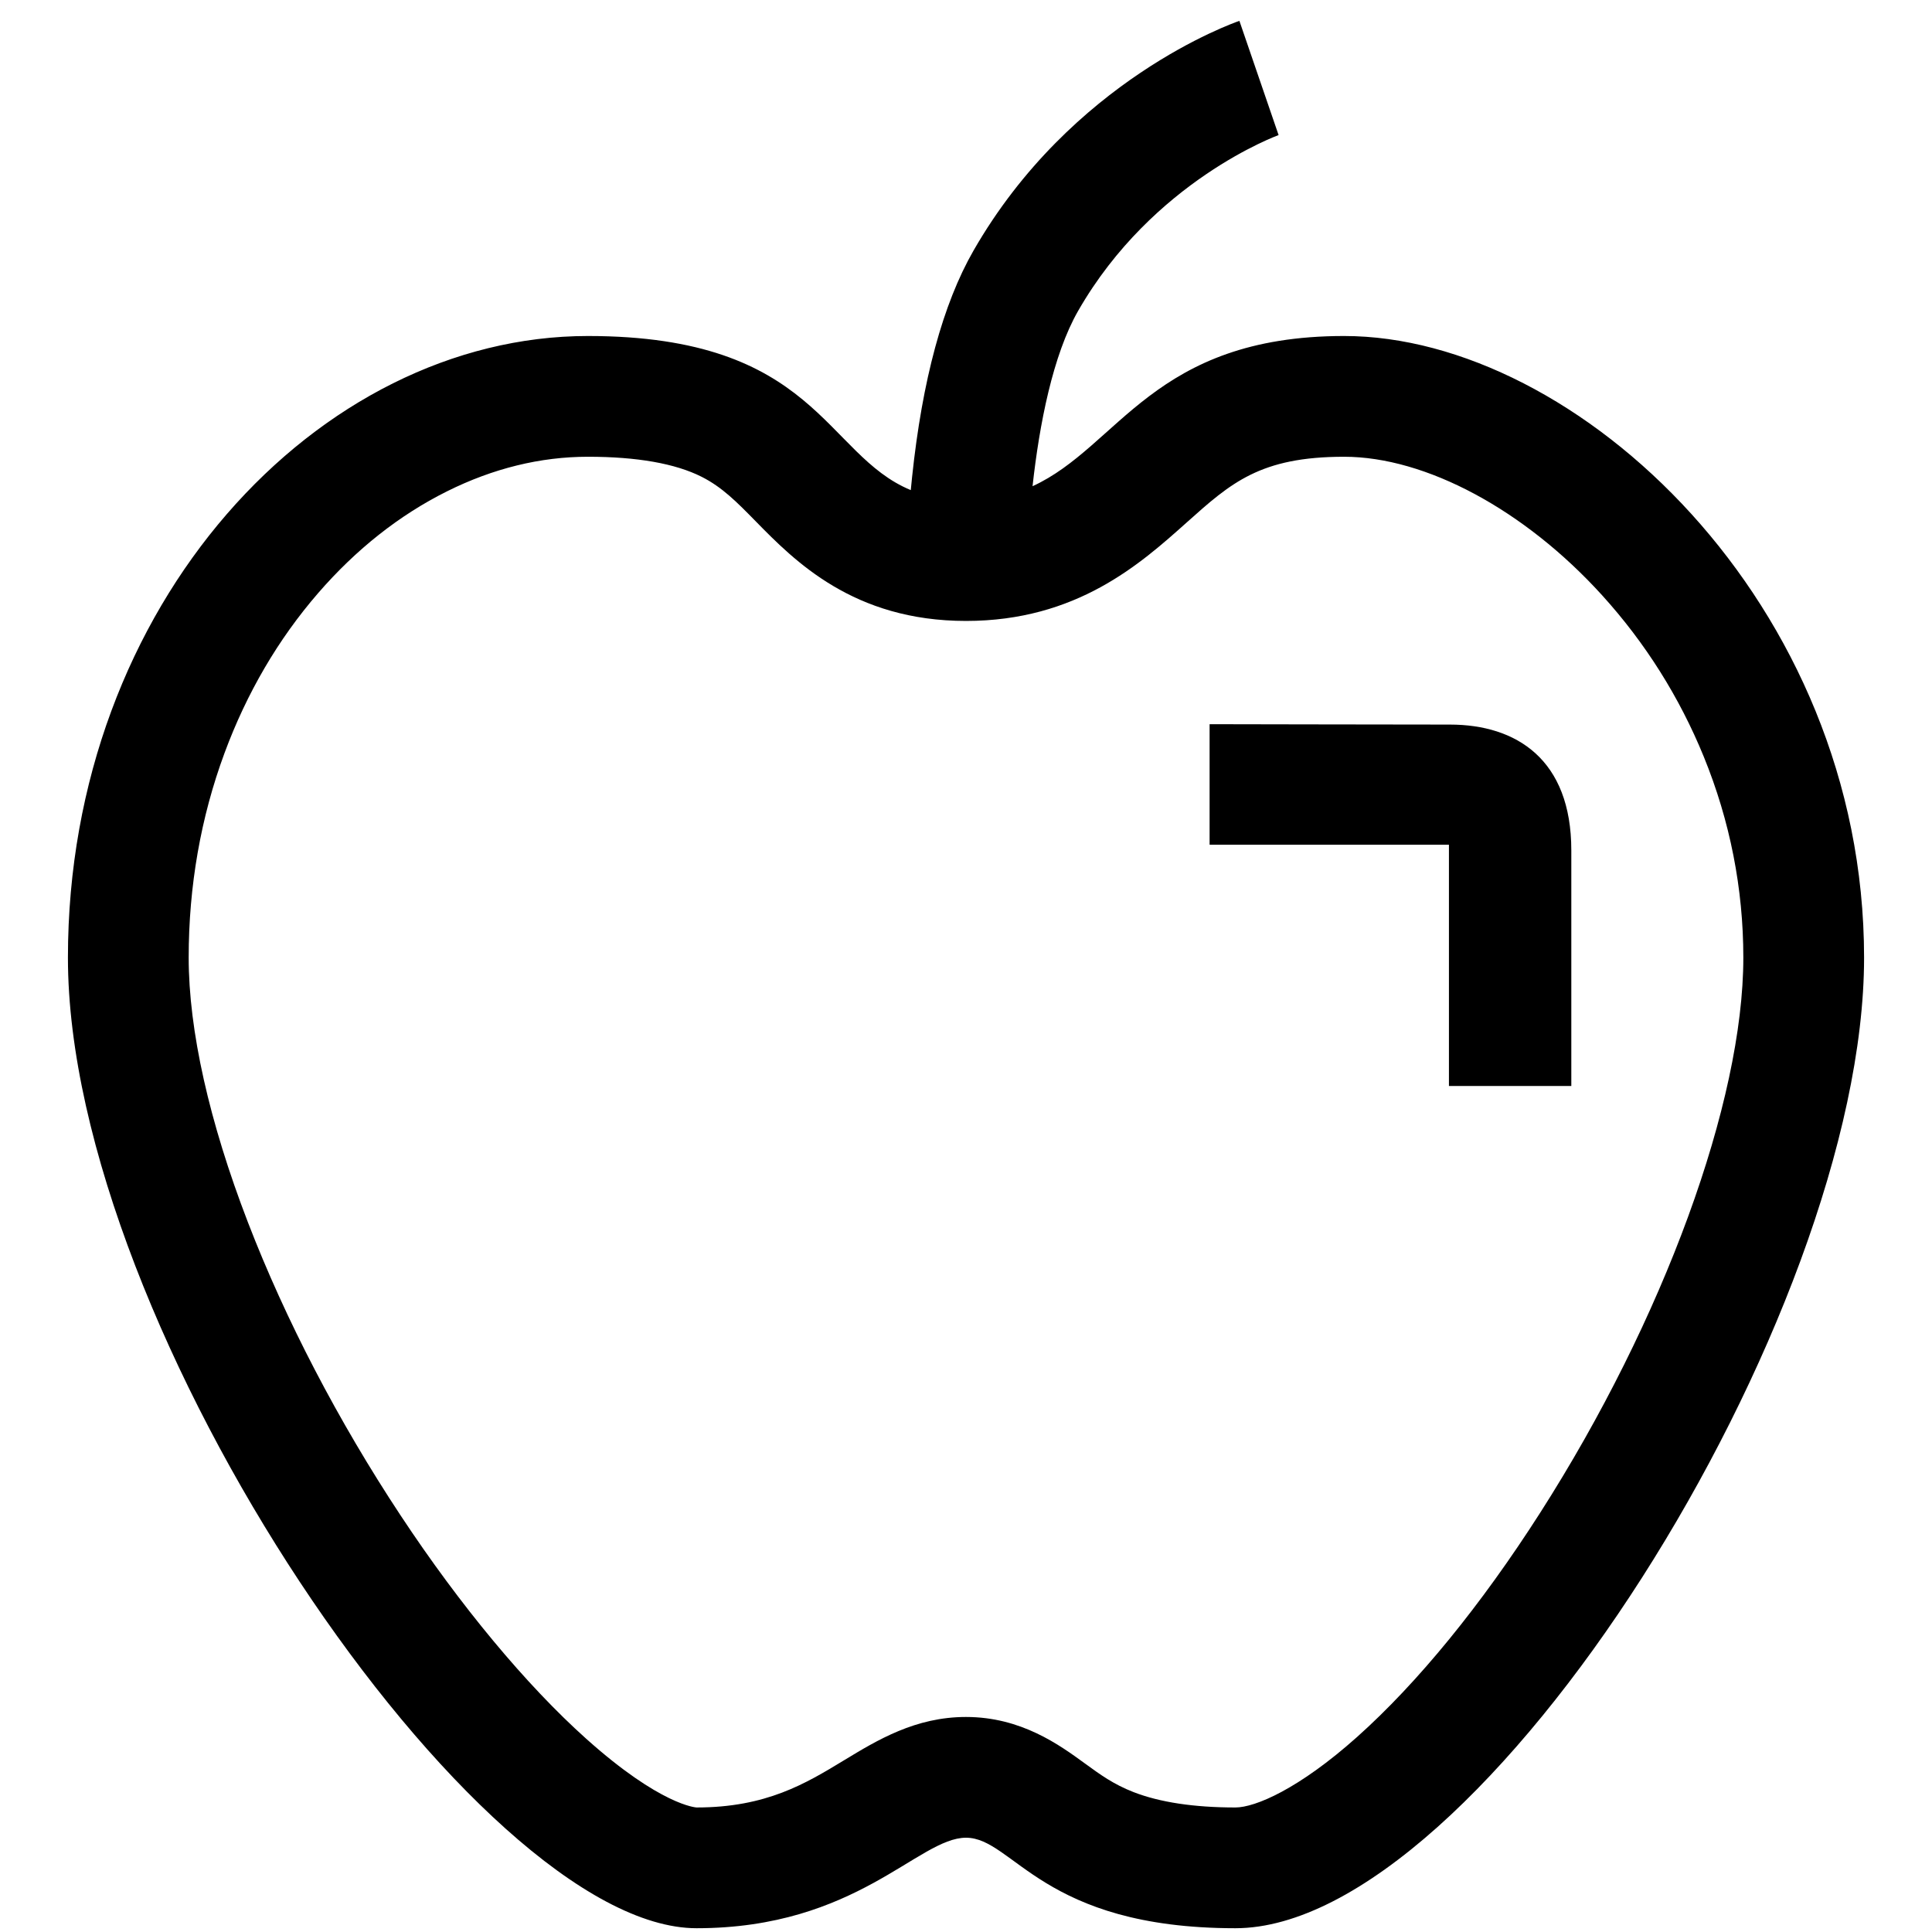 <?xml version="1.0" standalone="no"?><!DOCTYPE svg PUBLIC "-//W3C//DTD SVG 1.1//EN" "http://www.w3.org/Graphics/SVG/1.1/DTD/svg11.dtd"><svg t="1594644873173" class="icon" viewBox="0 0 1024 1024" version="1.1" xmlns="http://www.w3.org/2000/svg" p-id="2236" xmlns:xlink="http://www.w3.org/1999/xlink" width="16" height="16"><defs><style type="text/css"></style></defs><path d="M768.47 384.042c-27.87 0-127.359-0.202-127.359-0.202l0 63.882 126.855 0 0 127.876 64.862 0c0 0 0-70.289 0-124.876C832.829 402.41 803.6 384.042 768.47 384.042zM712.395 178.09c-101.314 0-119.218 58.591-165.123 79.616 3.613-32.853 10.772-69.609 24.205-93.007 39.526-68.851 105.686-92.922 106.349-93.157l-0.146 0.051-20.772-60.535c-3.611 1.239-89.045 31.39-140.934 121.778-16.203 28.224-27.16 68.647-32.566 120.146-0.241 2.293-0.465 4.556-0.673 6.784-45.82-18.931-49.878-81.676-171.134-81.676-142.799 0-275.597 141.784-275.597 329.471 0 196.597 216.757 514.439 333.197 514.439 84.787 0 117.548-47.969 142.798-47.969 25.25 0 40.162 47.969 142.799 47.969 130.437 0 333.203-324.084 333.203-514.439C987.998 319.871 835.857 178.09 712.395 178.09zM719.257 920.652c-30.868 27.567-54.017 37.348-64.461 37.348-21.911 0-40.078-2.742-53.998-8.15-10.59-4.114-17.651-9.26-25.826-15.218-13.442-9.796-33.755-24.601-62.974-24.601-26.817 0-46.953 12.221-64.719 23.004-20.221 12.273-41.13 24.964-78.08 24.964-0.179 0-18.952-0.994-58.493-36.415-31.864-28.544-66.803-70.583-98.381-118.374-33.038-50-61.02-103.72-80.919-155.352-20.544-53.305-31.403-101.819-31.403-140.299 0-37.875 6.394-74.365 19.005-108.455 11.78-31.843 28.471-60.357 49.609-84.749 20.127-23.225 43.087-41.363 68.242-53.909 24.424-12.182 49.571-18.358 74.741-18.358 26.035 0 46.323 3.577 60.299 10.633 10.921 5.513 18.724 13.469 28.604 23.543 20.64 21.044 51.831 52.847 111.495 52.847 58.617 0 92.383-30.196 117.037-52.244 23.419-20.943 38.89-34.778 83.361-34.778 43.25 0 95.634 28.112 136.71 73.366 22.902 25.232 41.049 54.039 53.935 85.621 13.907 34.085 20.958 69.911 20.958 106.483 0 76.405-42.241 191.859-107.613 294.135C784.997 850.802 751.411 891.937 719.257 920.652z" p-id="2237"></path></svg>